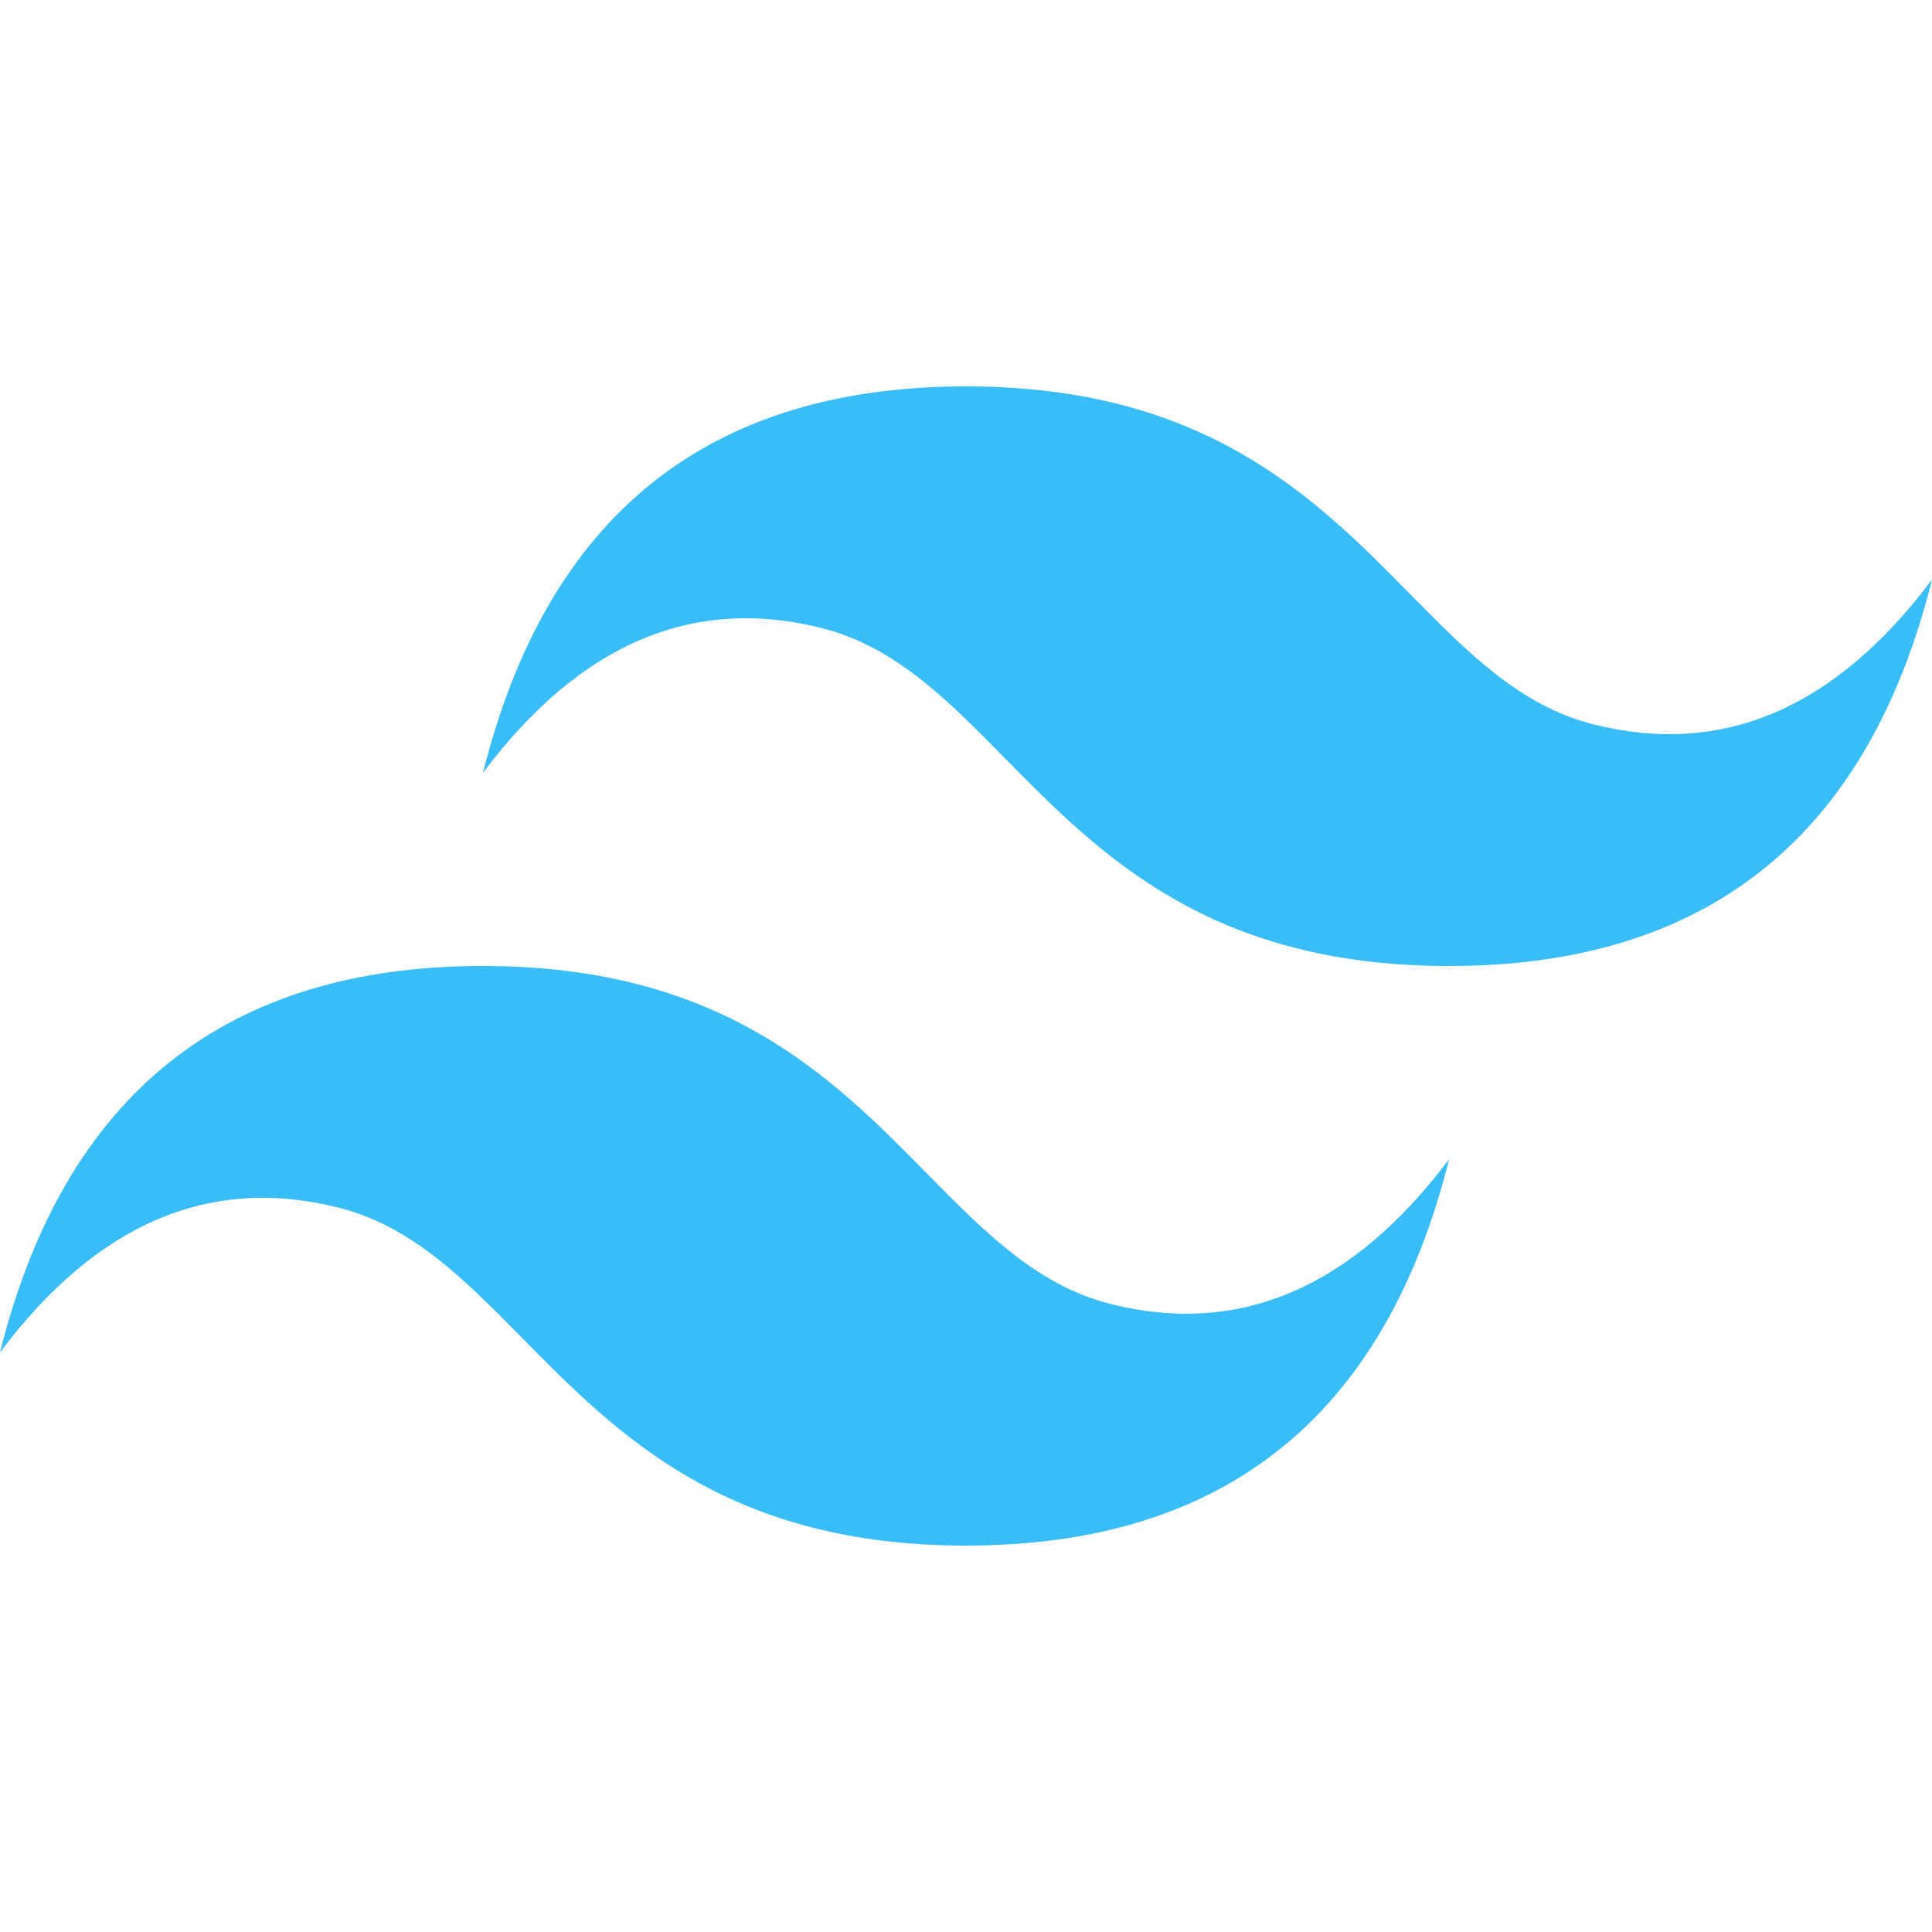 <svg width="16" height="16" viewBox="0 0 16 16" fill="none" xmlns="http://www.w3.org/2000/svg">
<g clip-path="url(#clip0_110_105)">
<path d="M8 3.2C5.867 3.2 4.534 4.266 4 6.4C4.8 5.333 5.734 4.934 6.8 5.2C7.409 5.352 7.844 5.793 8.326 6.283C9.11 7.079 10.018 8 12.001 8C14.134 8 15.467 6.934 16 4.8C15.2 5.867 14.267 6.267 13.201 6C12.592 5.848 12.157 5.407 11.675 4.917C10.891 4.122 9.983 3.2 8 3.2ZM4 8C1.867 8 0.534 9.066 0 11.2C0.8 10.133 1.734 9.733 2.8 10C3.409 10.152 3.844 10.593 4.326 11.082C5.11 11.878 6.018 12.8 8 12.8C10.134 12.8 11.467 11.733 12.001 9.6C11.2 10.666 10.267 11.066 9.201 10.8C8.592 10.648 8.157 10.206 7.675 9.717C6.891 8.921 5.983 8 4 8Z" fill="#38BDF8"/>
</g>
<defs>
<clipPath id="clip0_110_105">
<rect width="16" height="16" fill="white"/>
</clipPath>
</defs>
</svg>
